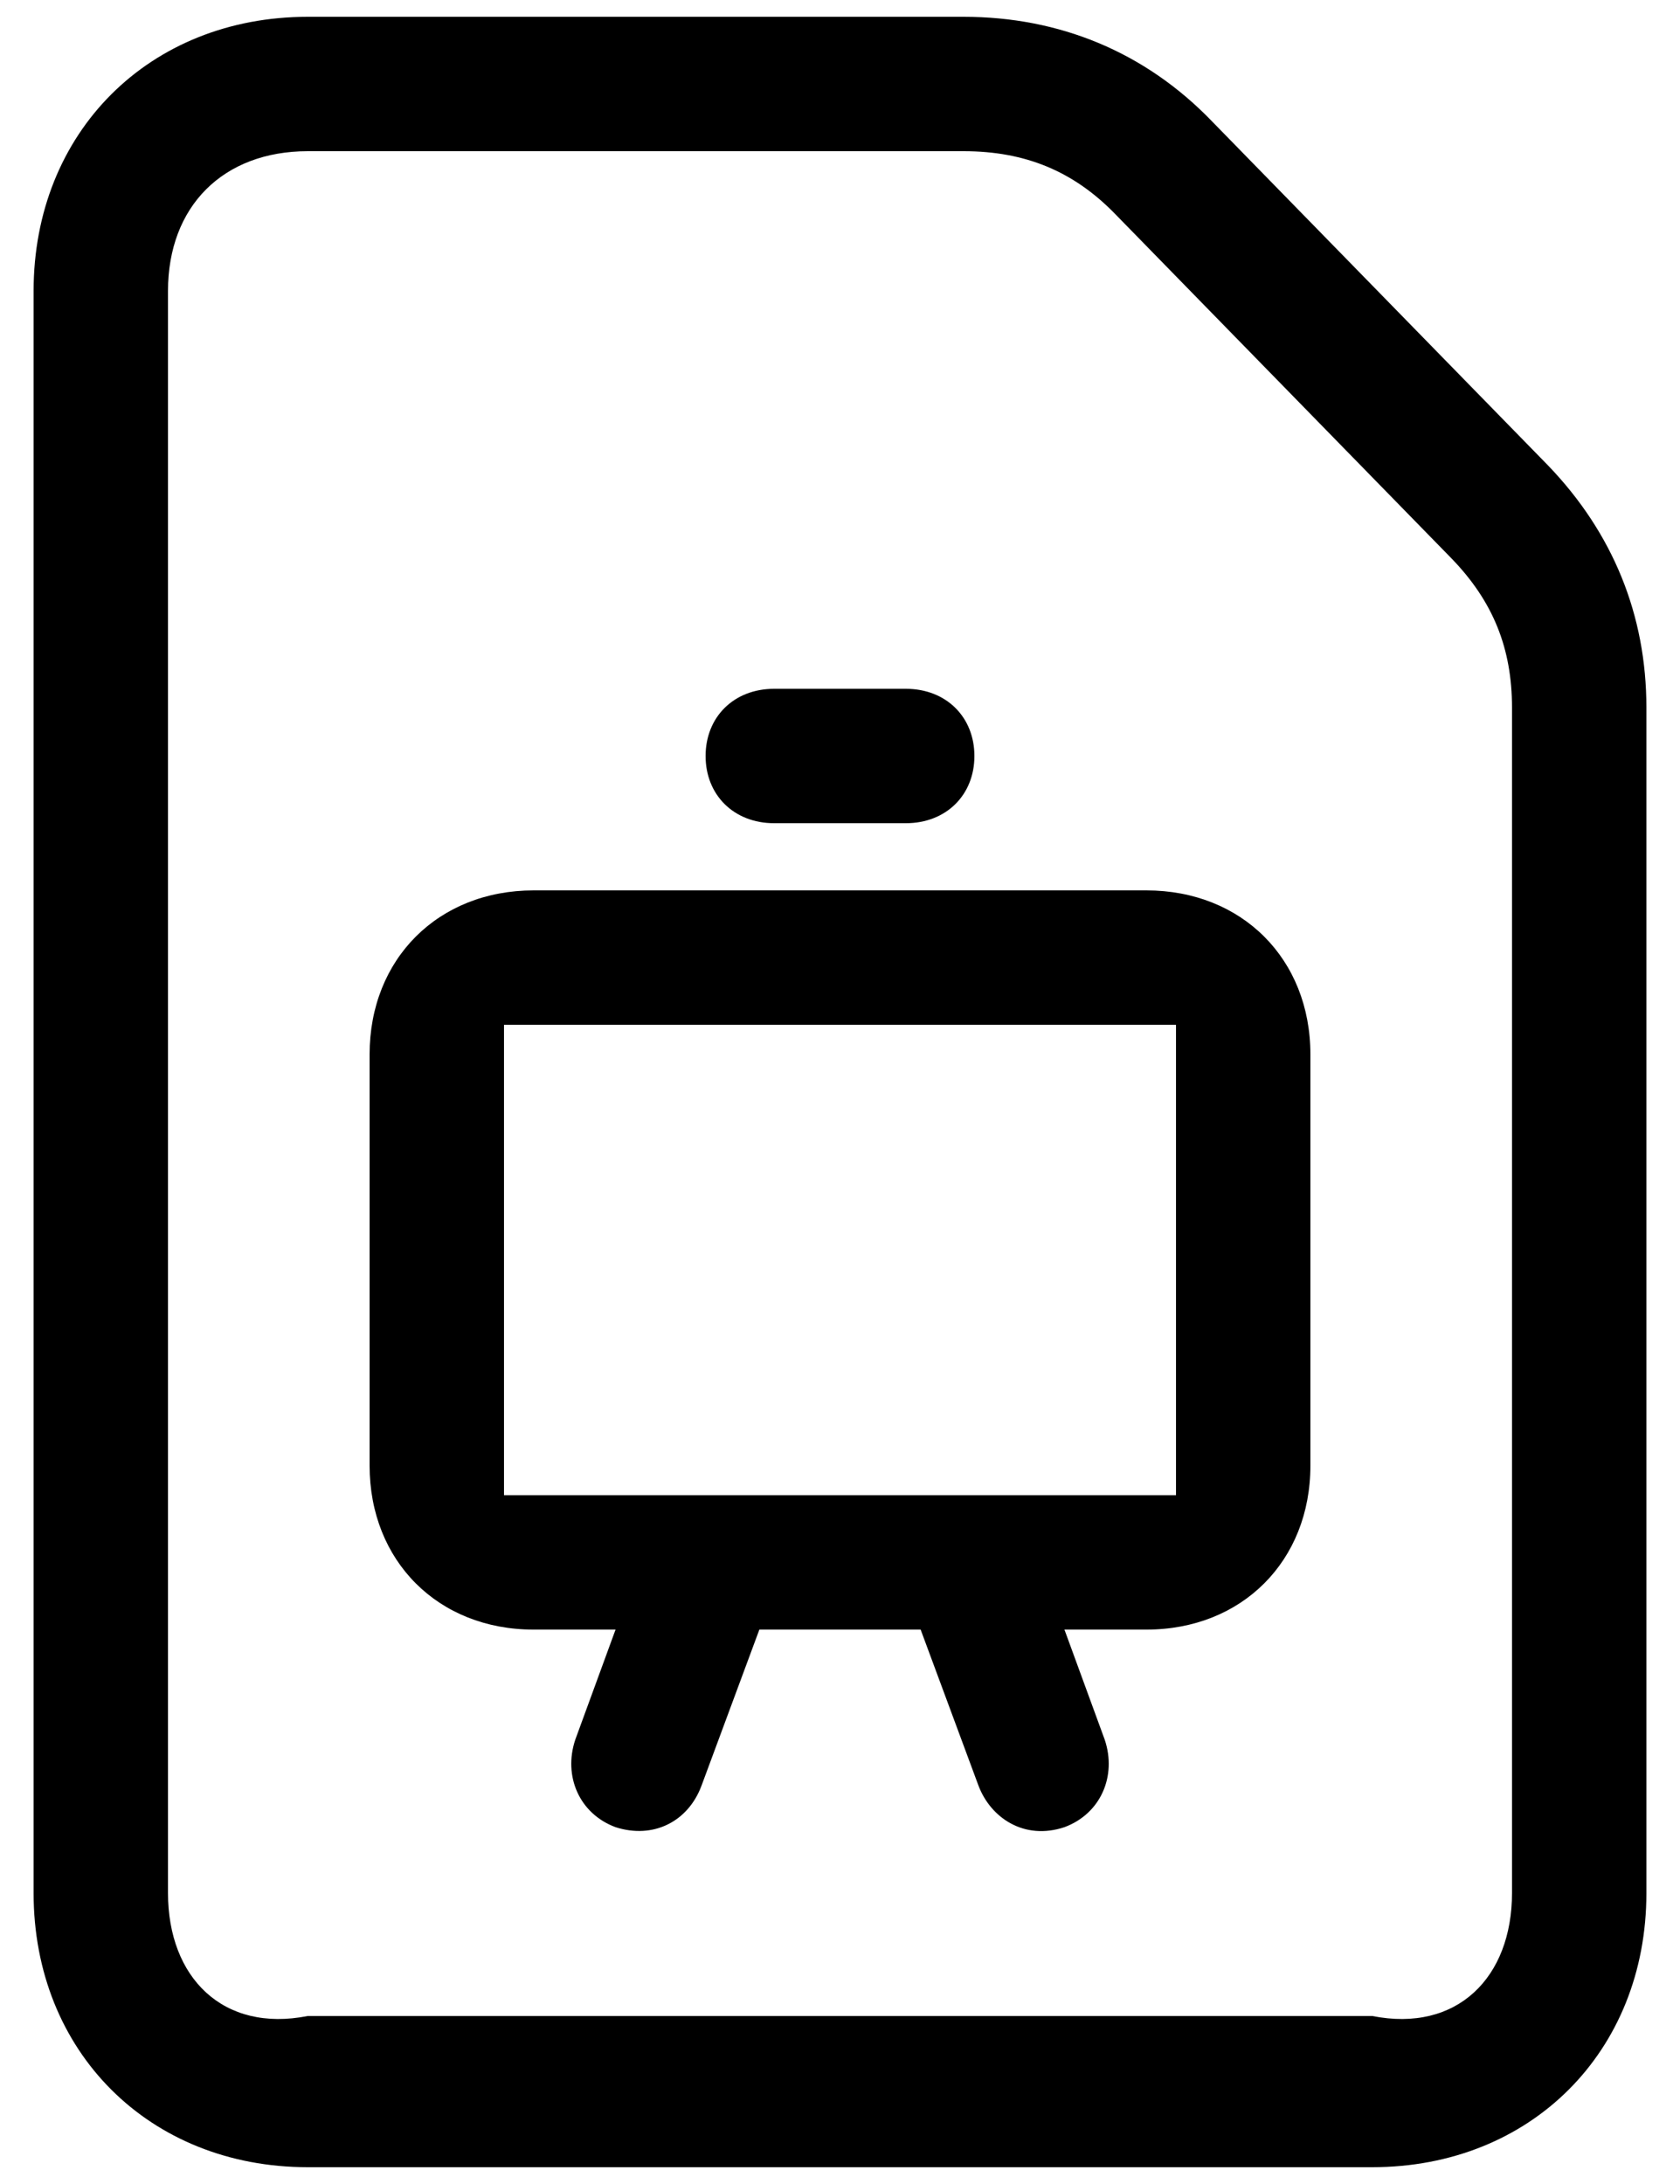 ﻿<?xml version="1.0" encoding="utf-8"?>
<svg version="1.1" xmlns:xlink="http://www.w3.org/1999/xlink" width="20px" height="26px" xmlns="http://www.w3.org/2000/svg">
  <defs>
    <pattern id="BGPattern" patternUnits="userSpaceOnUse" alignment="0 0" imageRepeat="None" />
    <mask fill="white" id="Clip292">
      <path d="M 14.432 1.448  L 18.432 5.544  C 19.2 6.344  19.6 7.32  19.6 8.424  L 19.6 22.536  C 19.6 24.424  18.224 25.8  16.336 25.8  L 3.664 25.8  C 1.776 25.8  0.4 24.424  0.4 22.536  L 0.4 3.464  C 0.4 1.576  1.776 0.2  3.664 0.2  L 11.472 0.2  C 12.608 0.2  13.632 0.616  14.432 1.448  Z M 16.336 24  C 17.344 24.2  18 23.544  18 22.536  L 18 8.424  C 18 7.72  17.776 7.16  17.28 6.648  L 13.28 2.552  C 12.784 2.04  12.208 1.8  11.472 1.8  L 3.664 1.8  C 2.656 1.8  2 2.456  2 3.464  L 2 22.536  C 2 23.544  2.656 24.2  3.664 24  L 16.336 24  Z M 10.784 9.8  L 9.216 9.8  C 8.736 9.8  8.4 9.464  8.4 9  C 8.4 8.536  8.736 8.2  9.216 8.2  L 10.784 8.2  C 11.264 8.2  11.6 8.536  11.6 9  C 11.6 9.464  11.264 9.8  10.784 9.8  Z M 6.352 10.6  L 13.648 10.6  C 14.784 10.6  15.6 11.416  15.6 12.552  L 15.6 17.448  C 15.6 18.584  14.784 19.4  13.648 19.4  L 12.672 19.4  L 13.152 20.712  C 13.296 21.144  13.104 21.592  12.672 21.752  C 12.192 21.912  11.792 21.64  11.648 21.256  L 10.96 19.4  L 9.04 19.4  L 8.352 21.256  C 8.192 21.688  7.776 21.896  7.328 21.752  C 6.896 21.592  6.704 21.144  6.848 20.712  L 7.328 19.4  L 6.352 19.4  C 5.216 19.4  4.4 18.584  4.4 17.448  L 4.4 12.552  C 4.4 11.416  5.216 10.6  6.352 10.6  Z M 6 17.8  L 14 17.8  L 14 12.2  L 6 12.2  L 6 17.8  Z " fill-rule="evenodd" />
    </mask>
  </defs>
  <g>
    <path d="M 14.432 1.448  L 18.432 5.544  C 19.2 6.344  19.6 7.32  19.6 8.424  L 19.6 22.536  C 19.6 24.424  18.224 25.8  16.336 25.8  L 3.664 25.8  C 1.776 25.8  0.4 24.424  0.4 22.536  L 0.4 3.464  C 0.4 1.576  1.776 0.2  3.664 0.2  L 11.472 0.2  C 12.608 0.2  13.632 0.616  14.432 1.448  Z M 16.336 24  C 17.344 24.2  18 23.544  18 22.536  L 18 8.424  C 18 7.72  17.776 7.16  17.28 6.648  L 13.28 2.552  C 12.784 2.04  12.208 1.8  11.472 1.8  L 3.664 1.8  C 2.656 1.8  2 2.456  2 3.464  L 2 22.536  C 2 23.544  2.656 24.2  3.664 24  L 16.336 24  Z M 10.784 9.8  L 9.216 9.8  C 8.736 9.8  8.4 9.464  8.4 9  C 8.4 8.536  8.736 8.2  9.216 8.2  L 10.784 8.2  C 11.264 8.2  11.6 8.536  11.6 9  C 11.6 9.464  11.264 9.8  10.784 9.8  Z M 6.352 10.6  L 13.648 10.6  C 14.784 10.6  15.6 11.416  15.6 12.552  L 15.6 17.448  C 15.6 18.584  14.784 19.4  13.648 19.4  L 12.672 19.4  L 13.152 20.712  C 13.296 21.144  13.104 21.592  12.672 21.752  C 12.192 21.912  11.792 21.64  11.648 21.256  L 10.96 19.4  L 9.04 19.4  L 8.352 21.256  C 8.192 21.688  7.776 21.896  7.328 21.752  C 6.896 21.592  6.704 21.144  6.848 20.712  L 7.328 19.4  L 6.352 19.4  C 5.216 19.4  4.4 18.584  4.4 17.448  L 4.4 12.552  C 4.4 11.416  5.216 10.6  6.352 10.6  Z M 6 17.8  L 14 17.8  L 14 12.2  L 6 12.2  L 6 17.8  Z " fill-rule="nonzero" fill="rgba(0, 0, 0, 1)" stroke="none" class="fill" />
    <path d="M 14.432 1.448  L 18.432 5.544  C 19.2 6.344  19.6 7.32  19.6 8.424  L 19.6 22.536  C 19.6 24.424  18.224 25.8  16.336 25.8  L 3.664 25.8  C 1.776 25.8  0.4 24.424  0.4 22.536  L 0.4 3.464  C 0.4 1.576  1.776 0.2  3.664 0.2  L 11.472 0.2  C 12.608 0.2  13.632 0.616  14.432 1.448  Z " stroke-width="0" stroke-dasharray="0" stroke="rgba(255, 255, 255, 0)" fill="none" class="stroke" mask="url(#Clip292)" />
    <path d="M 16.336 24  C 17.344 24.2  18 23.544  18 22.536  L 18 8.424  C 18 7.72  17.776 7.16  17.28 6.648  L 13.28 2.552  C 12.784 2.04  12.208 1.8  11.472 1.8  L 3.664 1.8  C 2.656 1.8  2 2.456  2 3.464  L 2 22.536  C 2 23.544  2.656 24.2  3.664 24  L 16.336 24  Z " stroke-width="0" stroke-dasharray="0" stroke="rgba(255, 255, 255, 0)" fill="none" class="stroke" mask="url(#Clip292)" />
    <path d="M 10.784 9.8  L 9.216 9.8  C 8.736 9.8  8.4 9.464  8.4 9  C 8.4 8.536  8.736 8.2  9.216 8.2  L 10.784 8.2  C 11.264 8.2  11.6 8.536  11.6 9  C 11.6 9.464  11.264 9.8  10.784 9.8  Z " stroke-width="0" stroke-dasharray="0" stroke="rgba(255, 255, 255, 0)" fill="none" class="stroke" mask="url(#Clip292)" />
    <path d="M 6.352 10.6  L 13.648 10.6  C 14.784 10.6  15.6 11.416  15.6 12.552  L 15.6 17.448  C 15.6 18.584  14.784 19.4  13.648 19.4  L 12.672 19.4  L 13.152 20.712  C 13.296 21.144  13.104 21.592  12.672 21.752  C 12.192 21.912  11.792 21.64  11.648 21.256  L 10.96 19.4  L 9.04 19.4  L 8.352 21.256  C 8.192 21.688  7.776 21.896  7.328 21.752  C 6.896 21.592  6.704 21.144  6.848 20.712  L 7.328 19.4  L 6.352 19.4  C 5.216 19.4  4.4 18.584  4.4 17.448  L 4.4 12.552  C 4.4 11.416  5.216 10.6  6.352 10.6  Z " stroke-width="0" stroke-dasharray="0" stroke="rgba(255, 255, 255, 0)" fill="none" class="stroke" mask="url(#Clip292)" />
    <path d="M 6 17.8  L 14 17.8  L 14 12.2  L 6 12.2  L 6 17.8  Z " stroke-width="0" stroke-dasharray="0" stroke="rgba(255, 255, 255, 0)" fill="none" class="stroke" mask="url(#Clip292)" />
  </g>
</svg>